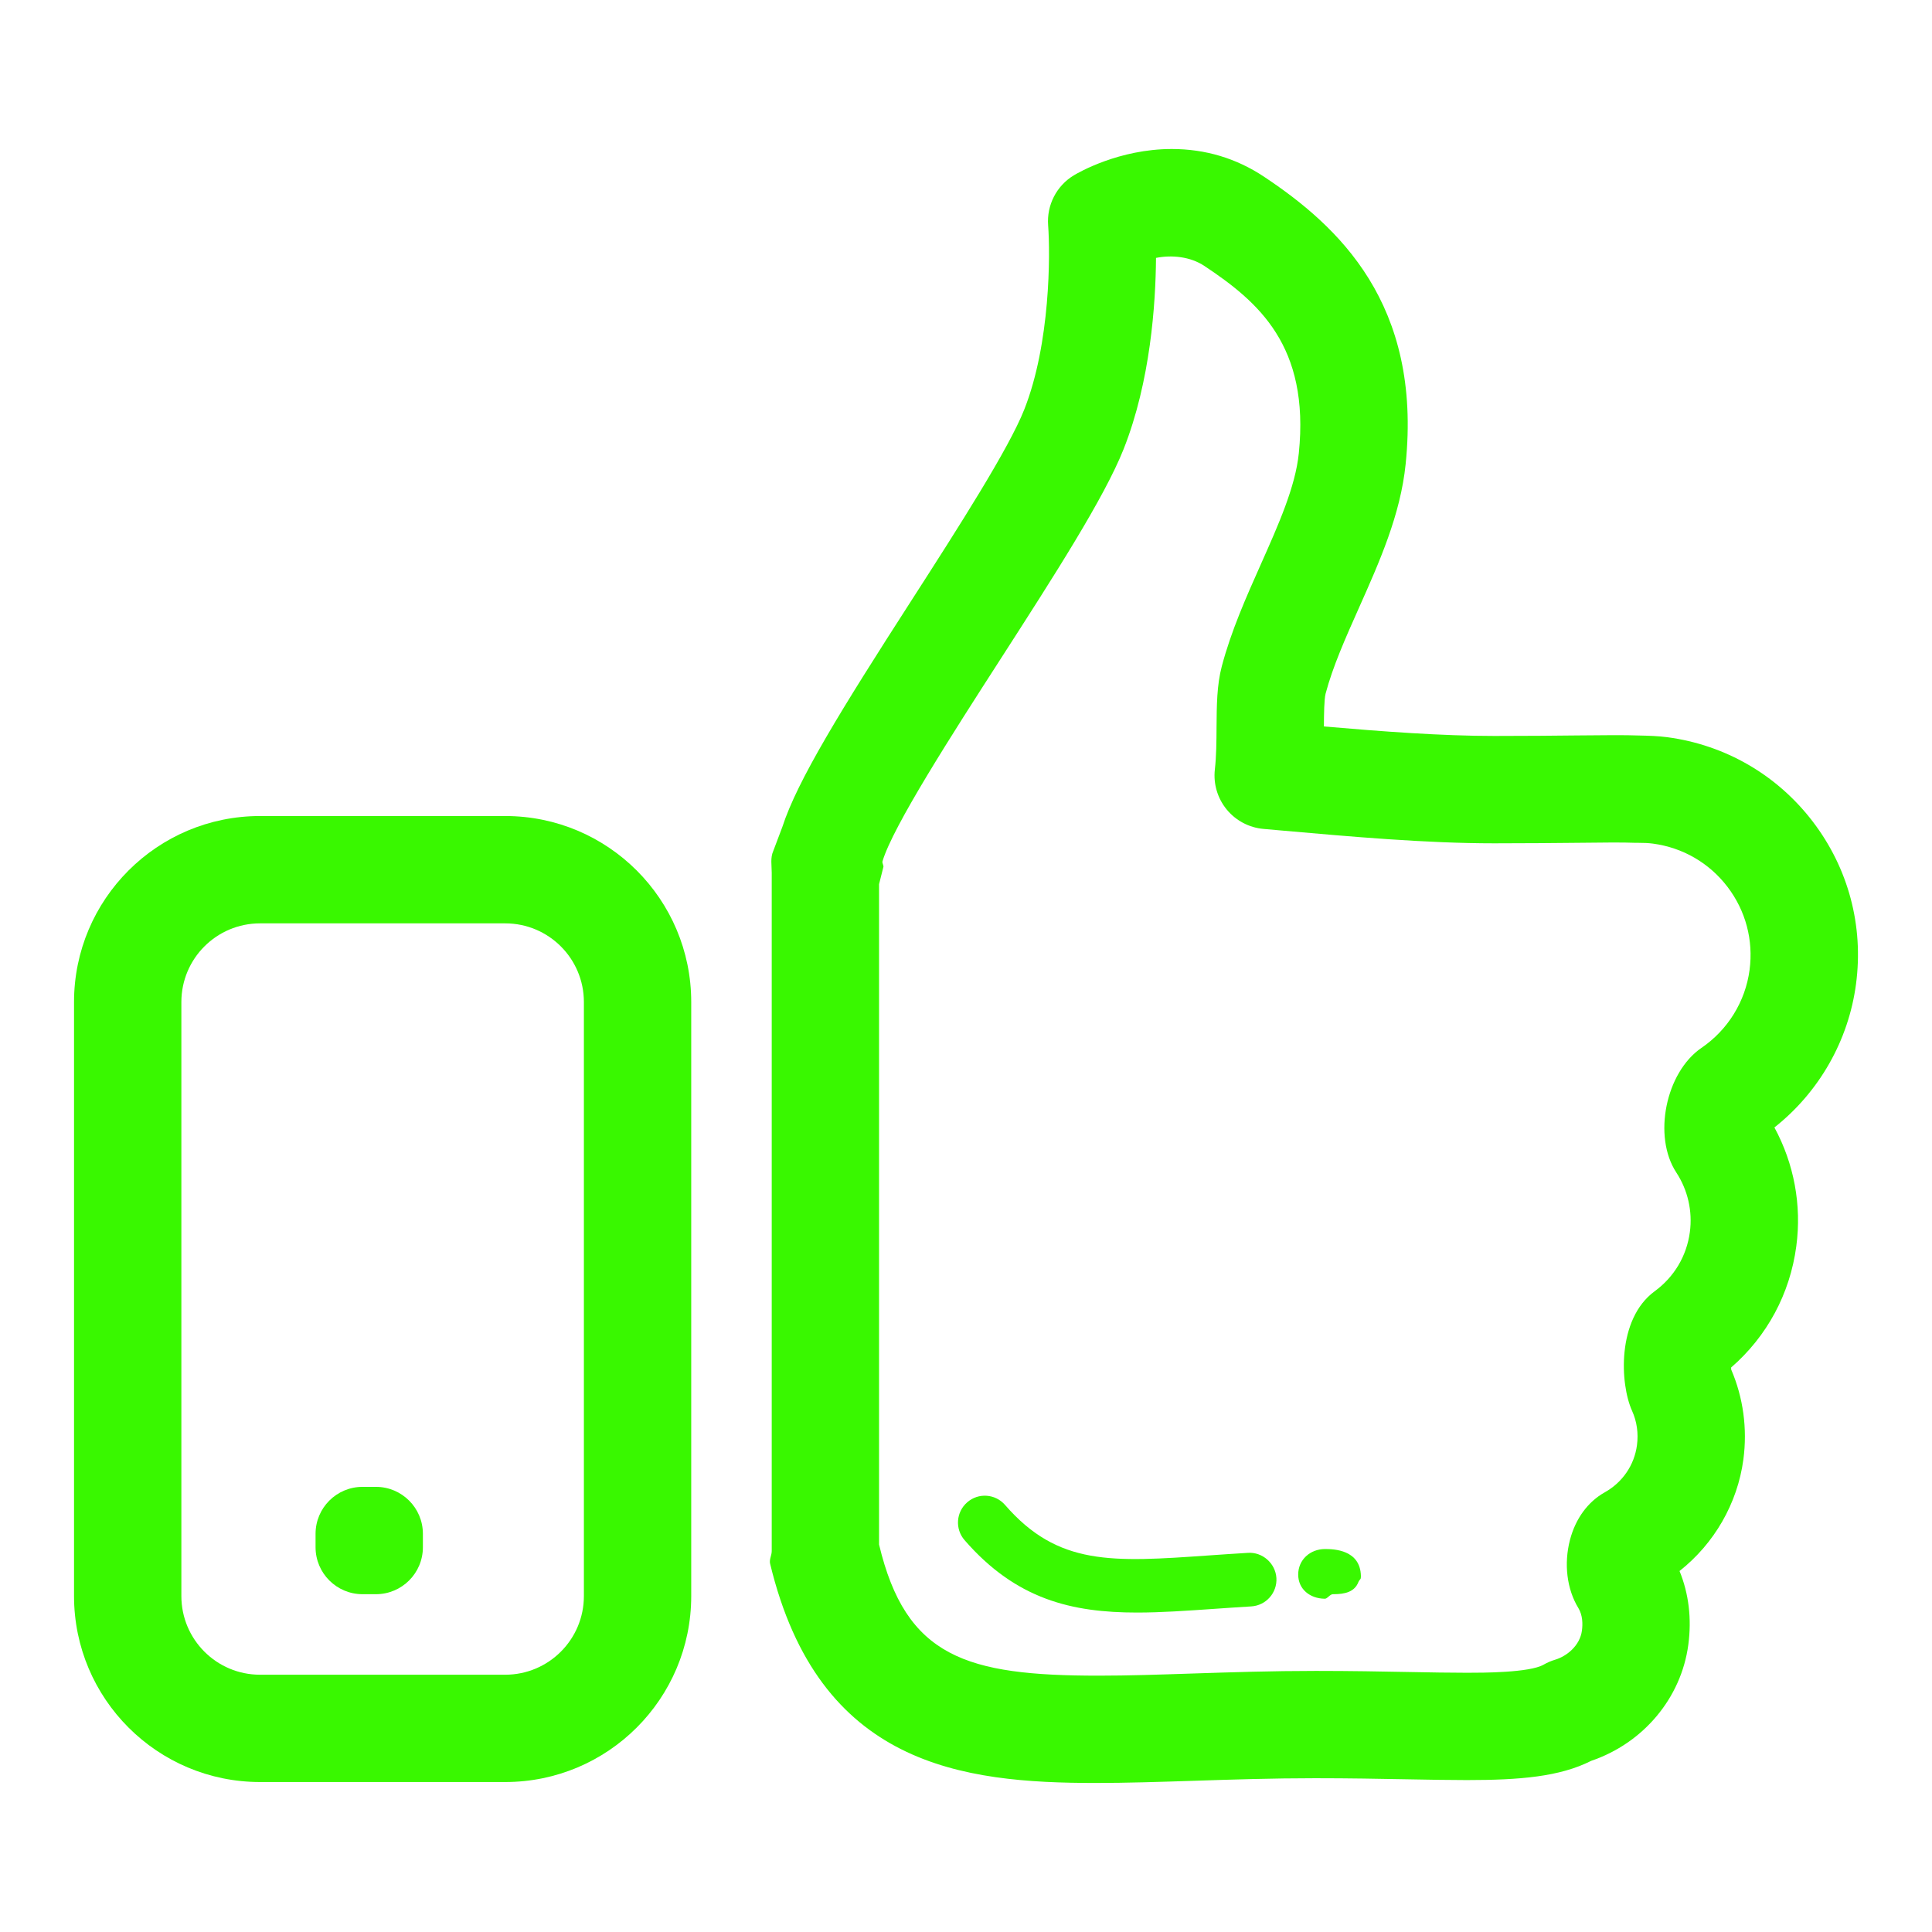 <!DOCTYPE svg PUBLIC "-//W3C//DTD SVG 1.1//EN" "http://www.w3.org/Graphics/SVG/1.1/DTD/svg11.dtd">
<!-- Uploaded to: SVG Repo, www.svgrepo.com, Transformed by: SVG Repo Mixer Tools -->
<svg fill="#39f800" version="1.1" id="Layer_1" xmlns="http://www.w3.org/2000/svg" xmlns:xlink="http://www.w3.org/1999/xlink" width="800px" height="800px" viewBox="0 0 72 72" enable-background="new 0 0 72 72" xml:space="preserve">
<g id="SVGRepo_bgCarrier" stroke-width="0"/>
<g id="SVGRepo_tracerCarrier" stroke-linecap="round" stroke-linejoin="round"/>
<g id="SVGRepo_iconCarrier"> <g> <g> <path d="M25.76,59.479c0,3.828-3.104,6.932-6.932,6.932H9.691c-3.828,0-6.932-3.104-6.932-6.932V37.343 c0-3.828,3.104-6.932,6.932-6.932h9.137c3.828,0,6.932,3.104,6.932,6.932V59.479z M21.76,37.343c0-1.619-1.313-2.932-2.932-2.932 H9.691c-1.619,0-2.932,1.313-2.932,2.932v22.137c0,1.619,1.313,2.932,2.932,2.932h9.137c1.619,0,2.932-1.313,2.932-2.932V37.343z"/> </g> <path d="M15.76,57.661c0,0.967-0.784,1.75-1.75,1.75h-0.5c-0.966,0-1.75-0.783-1.75-1.75v-0.5c0-0.967,0.784-1.75,1.75-1.75h0.5 c0.966,0,1.75,0.783,1.75,1.75V57.661z"/> <g> <path d="M40.835,66.446c-4.977,0-10.323-0.632-12.136-8.175c-0.036-0.152,0.061-0.31,0.061-0.467V32.526 c0-0.279-0.057-0.556,0.057-0.811l0.338-0.895c0.558-1.727,2.183-4.359,4.807-8.435c1.794-2.788,3.636-5.672,4.209-7.122 c0.975-2.467,0.971-5.793,0.89-6.865c-0.057-0.754,0.313-1.476,0.96-1.865c0.167-0.101,1.685-0.98,3.648-0.98 c1.251,0,2.405,0.347,3.432,1.029c2.781,1.849,5.896,4.738,5.283,10.716c-0.191,1.885-0.981,3.653-1.744,5.364 c-0.501,1.124-0.974,2.186-1.239,3.189c-0.054,0.204-0.06,0.758-0.063,1.222c2.181,0.188,4.376,0.354,6.351,0.354 c1.245,0,2.258-0.01,3.076-0.019c1.059-0.011,1.794-0.017,2.31,0.002c0.377,0.008,0.731,0.02,1.057,0.063 c2.168,0.289,4.095,1.406,5.424,3.144c1.329,1.738,1.901,3.89,1.612,6.059c-0.28,2.11-1.379,4.028-3.041,5.341 c0.731,1.347,1.021,2.896,0.816,4.426c-0.236,1.776-1.092,3.36-2.43,4.521c0,0.027,0.002,0.053,0.004,0.075 c0.449,1.047,0.606,2.201,0.454,3.348c-0.219,1.643-1.087,3.14-2.38,4.16c0.344,0.84,0.458,1.777,0.327,2.751 c-0.266,1.986-1.676,3.662-3.618,4.323c-1.175,0.593-2.659,0.717-4.637,0.717l0,0c-0.667,0-1.411-0.014-2.237-0.029 c-1.007-0.019-2.141-0.04-3.414-0.04c-1.587,0-3.079,0.049-4.522,0.096C43.195,66.407,41.976,66.446,40.835,66.446z M32.76,57.56 c1,4.201,3.246,4.887,8.19,4.887c1.101,0,2.218-0.038,3.466-0.079c1.477-0.048,2.973-0.098,4.625-0.098 c1.301,0,2.444,0.021,3.473,0.041c0.8,0.015,1.512,0.028,2.156,0.028l0,0c0.577,0,2.331,0,2.856-0.302 c0.135-0.077,0.276-0.139,0.425-0.183c0.431-0.127,0.928-0.521,1.003-1.087c0.031-0.233,0.033-0.567-0.133-0.84 c-0.43-0.703-0.545-1.652-0.312-2.543c0.207-0.789,0.666-1.417,1.295-1.769c0.664-0.373,1.102-1.014,1.201-1.757 c0.059-0.443-0.004-0.886-0.182-1.279c-0.455-1.003-0.569-3.419,0.837-4.454c0.732-0.535,1.197-1.318,1.316-2.209 c0.104-0.778-0.076-1.566-0.506-2.222c-0.88-1.342-0.397-3.728,0.938-4.642c0.984-0.671,1.637-1.729,1.793-2.904 c0.148-1.11-0.145-2.211-0.825-3.101c-0.68-0.889-1.666-1.46-2.776-1.608c-0.18-0.024-0.357-0.029-0.533-0.029 c-0.024,0-0.117,0-0.142-0.001c-0.468-0.019-1.163-0.011-2.121,0c-0.829,0.008-1.854,0.019-3.116,0.019 c-2.542,0-5.314-0.246-7.995-0.483l-0.607-0.054c-0.536-0.047-1.031-0.309-1.372-0.725c-0.341-0.417-0.5-0.953-0.44-1.488 c0.057-0.505,0.06-1.05,0.063-1.577c0.006-0.808,0.011-1.569,0.196-2.271c0.348-1.316,0.909-2.577,1.453-3.797 c0.663-1.488,1.29-2.894,1.417-4.143c0.411-4.008-1.513-5.645-3.519-6.979c-0.527-0.349-1.213-0.417-1.803-0.3 c-0.013,1.716-0.206,4.595-1.206,7.123c-0.719,1.814-2.594,4.729-4.58,7.815c-1.791,2.781-4.019,6.244-4.406,7.546 c-0.024,0.081,0.061,0.161,0.026,0.239L32.76,32.95V57.56z"/> </g> <g> <path d="M49.693,59.411c-0.006,0-0.013,0-0.019,0c-0.114,0-0.217,0.185-0.311,0.169c-0.545-0.009-0.983-0.354-0.983-0.901 c0-0.553,0.447-0.951,1-0.951c0.326,0,1.317,0.024,1.337,1.007c0.003,0.142-0.029,0.093-0.09,0.216 C50.484,59.329,50.119,59.411,49.693,59.411z"/> </g> <g> <path d="M42.378,60.095c-2.429,0-4.51-0.485-6.432-2.699c-0.362-0.417-0.317-1.048,0.1-1.41c0.417-0.364,1.048-0.318,1.41,0.1 c1.975,2.273,3.978,2.134,7.614,1.879c0.46-0.032,0.939-0.065,1.44-0.095c0.536-0.035,1.024,0.388,1.058,0.939 c0.032,0.551-0.388,1.024-0.939,1.057c-0.493,0.029-0.966,0.063-1.42,0.094C44.213,60.029,43.271,60.095,42.378,60.095z"/> </g> </g> </g>
</svg>